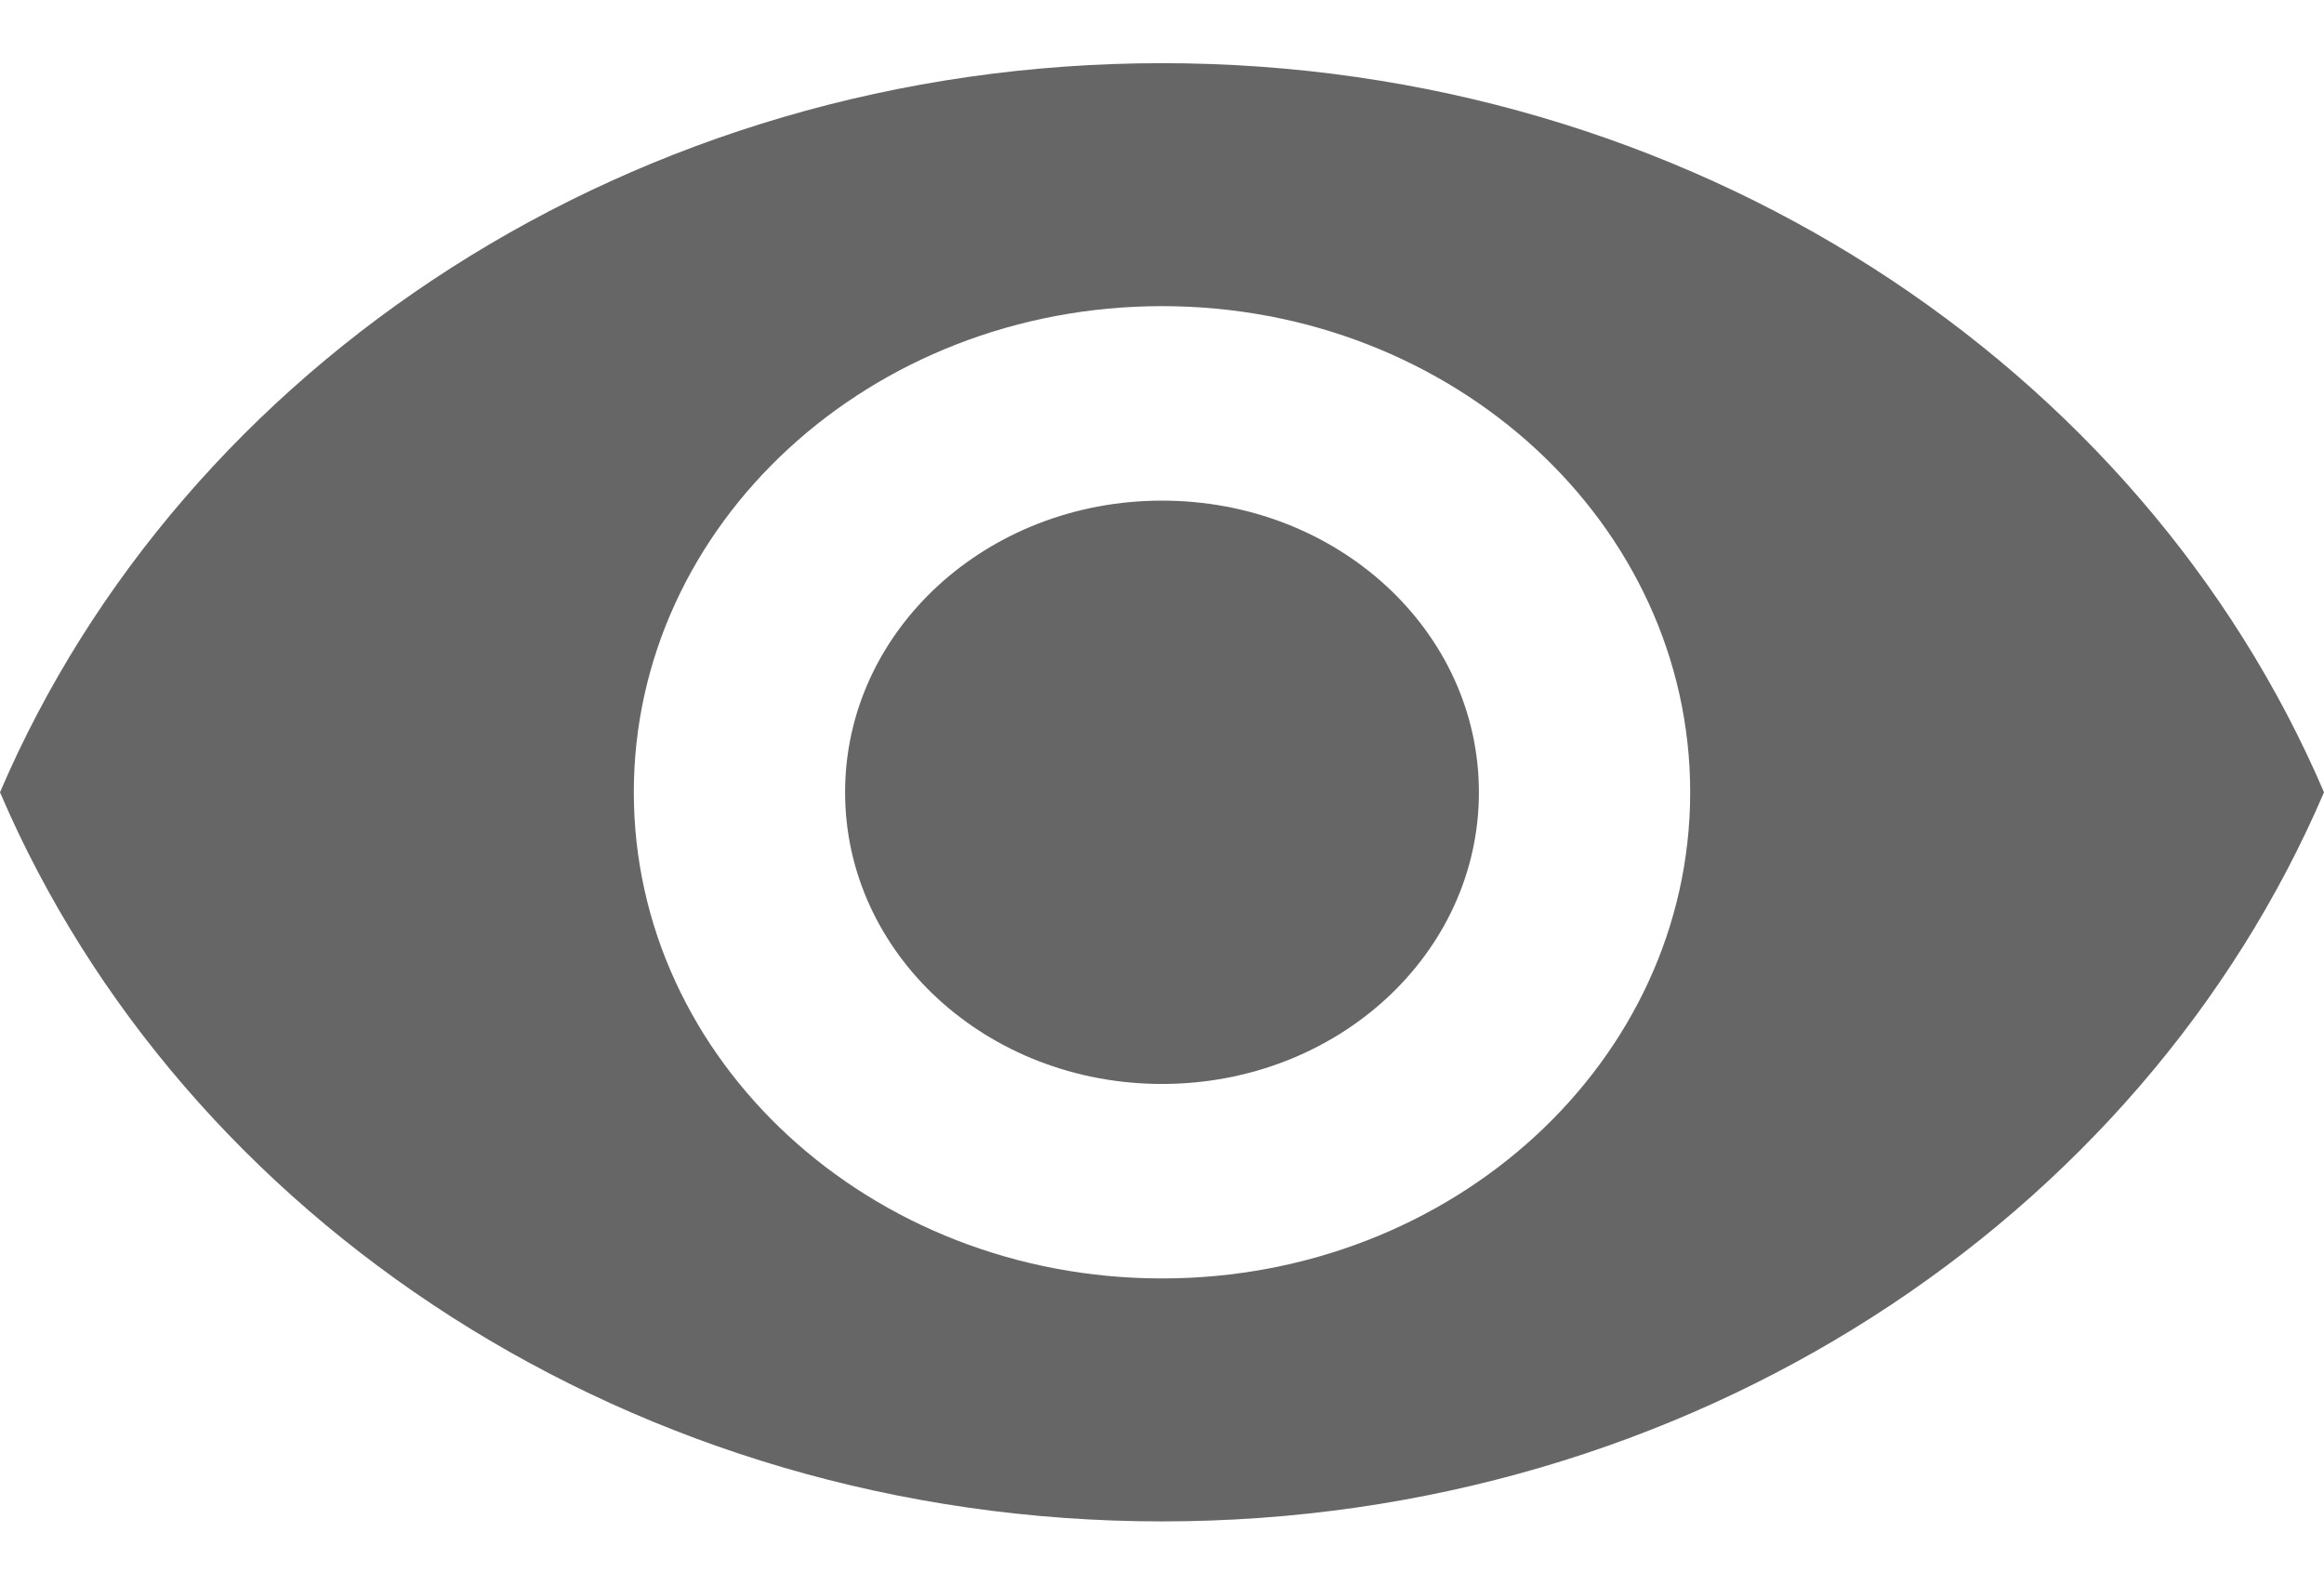 <svg width="22" height="15" viewBox="0 0 22 15" fill="none" xmlns="http://www.w3.org/2000/svg">
<path d="M11 0.598C6 0.598 1.73 3.46 0 7.5C1.73 11.54 6 14.402 11 14.402C16 14.402 20.27 11.54 22 7.5C20.27 3.46 16 0.598 11 0.598ZM11 12.102C8.24 12.102 6 10.04 6 7.5C6 4.96 8.24 2.898 11 2.898C13.76 2.898 16 4.96 16 7.5C16 10.04 13.76 12.102 11 12.102ZM11 4.739C9.34 4.739 8 5.972 8 7.5C8 9.028 9.34 10.261 11 10.261C12.66 10.261 14 9.028 14 7.5C14 5.972 12.66 4.739 11 4.739Z" fill="#666666"/>
</svg>
